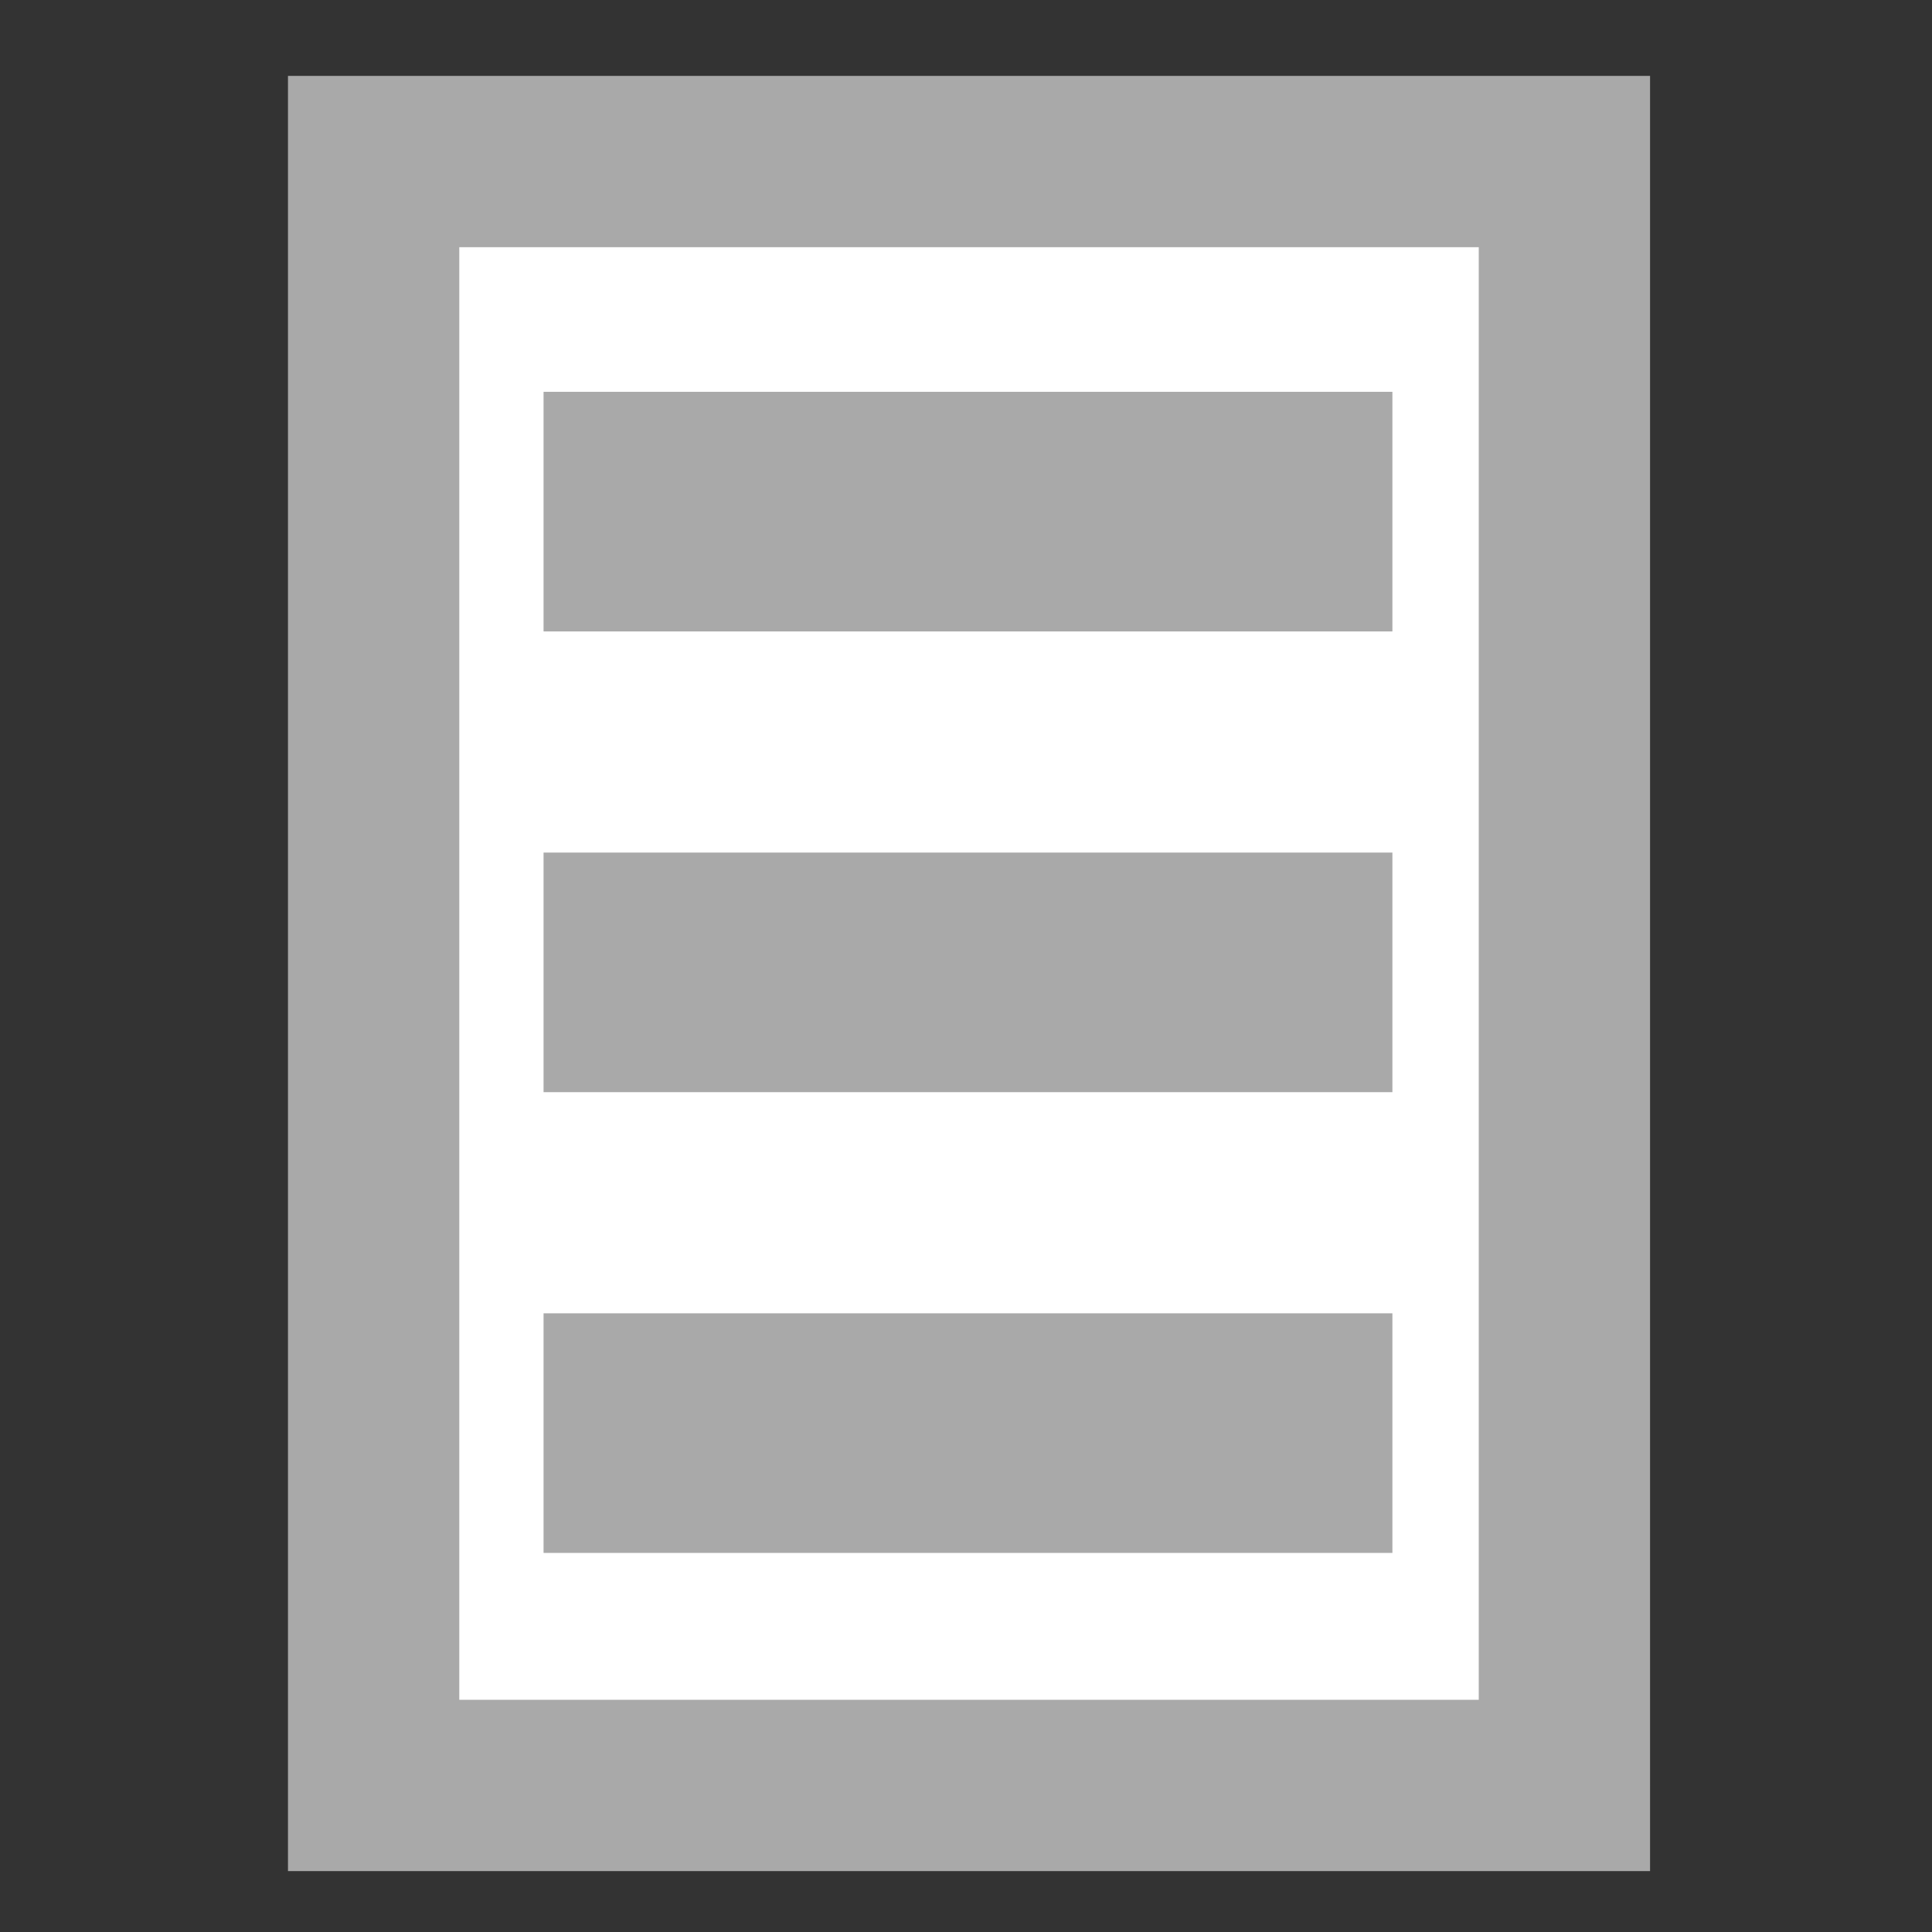 <svg xmlns="http://www.w3.org/2000/svg" width="200" height="200"><rect width="100%" height="100%" fill="#333333" stroke="none"/><path d="M132.225 21.482H38.678v168.104h123.269V21.482z" style="fill:#fff;fill-opacity:1;fill-rule:nonzero;stroke:#a9a9a9;stroke-width:17.734;stroke-miterlimit:4;stroke-dasharray:none;stroke-opacity:1" transform="translate(0 -4.758)"/><g style="fill:#a9a9a9"><path d="M-556.136-364.915h104.237v22.881h-104.237zm0 44h104.237v22.881h-104.237zm0 44h104.237v22.881h-104.237z" style="fill:#a9a9a9;fill-opacity:1;fill-rule:evenodd;stroke:brown;stroke-width:15;stroke-linecap:round;stroke-linejoin:round;stroke-miterlimit:4;stroke-dasharray:none;stroke-dashoffset:0;stroke-opacity:0" transform="matrix(.843 0 0 1.084 525.092 436.13)"/></g></svg>